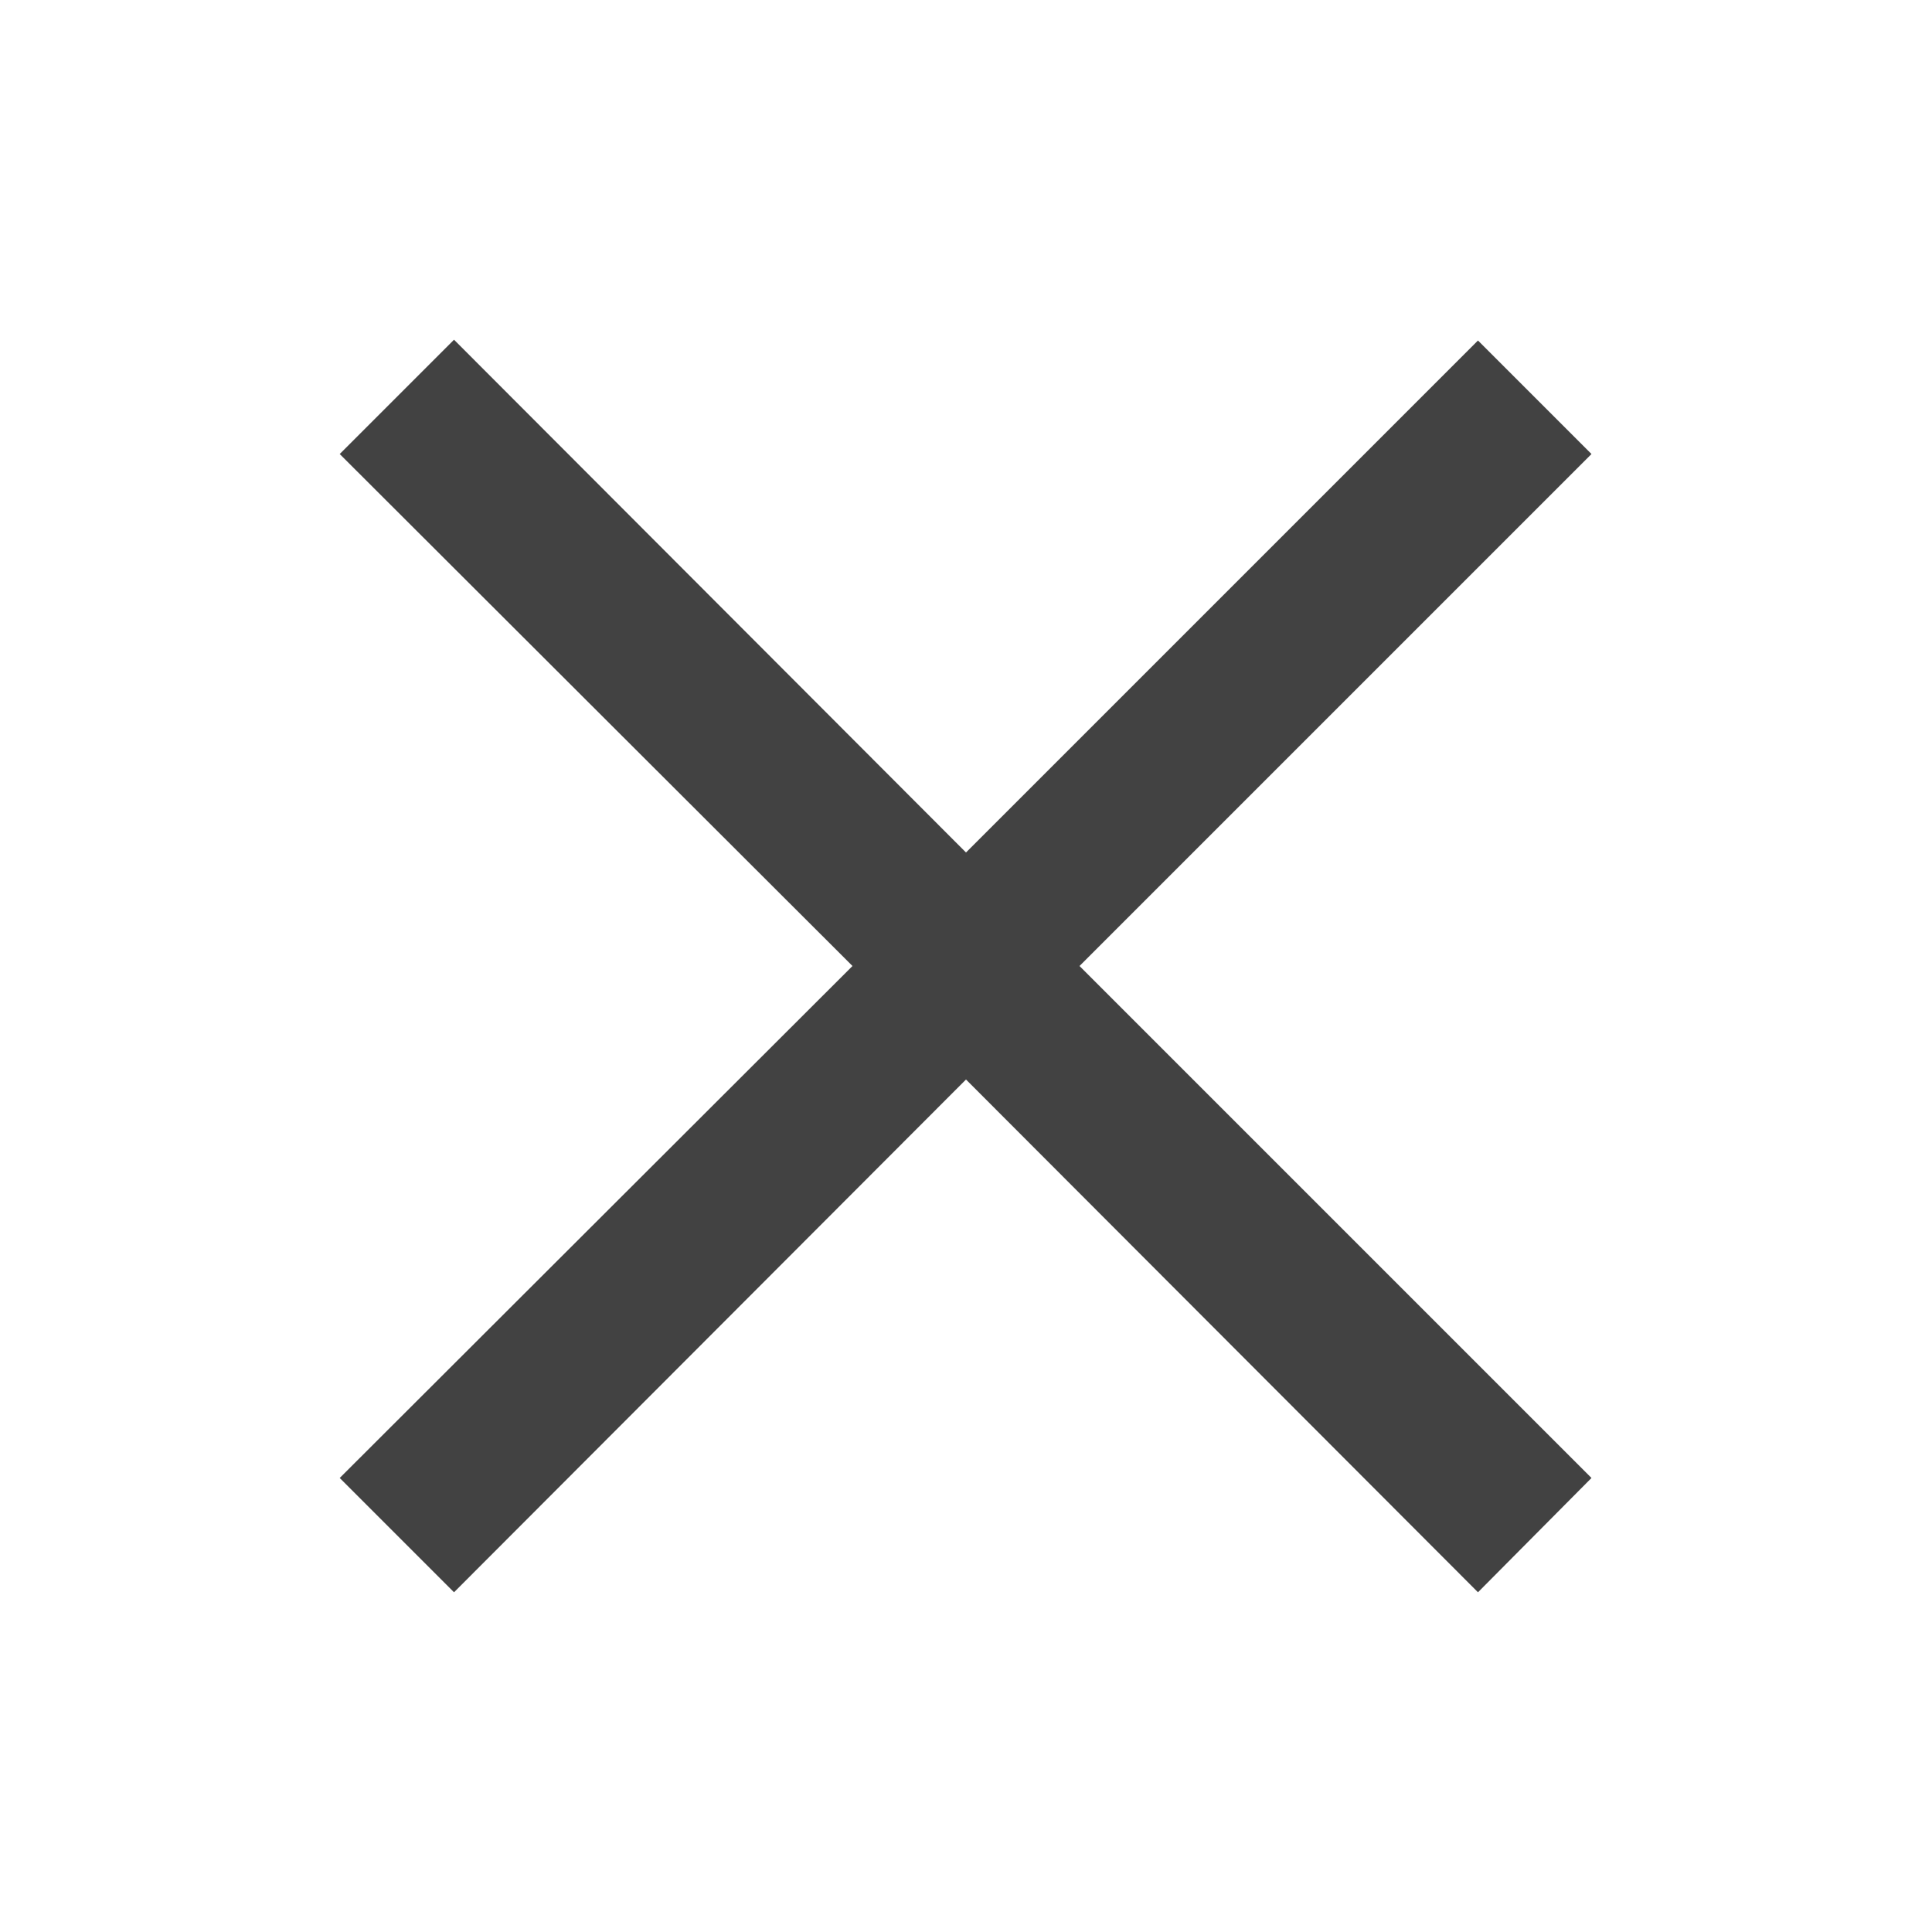 <svg width="68" height="68" viewBox="0 0 68 68" fill="none" xmlns="http://www.w3.org/2000/svg">
<path d="M52.02 56.043L34 37.995L15.98 56.043L11.957 52.02L30.005 34L11.957 15.98L15.98 11.957L34 30.005L52.02 11.985L56.015 15.98L37.995 34L56.015 52.02L52.02 56.043Z" fill="#424242"/>
</svg>
